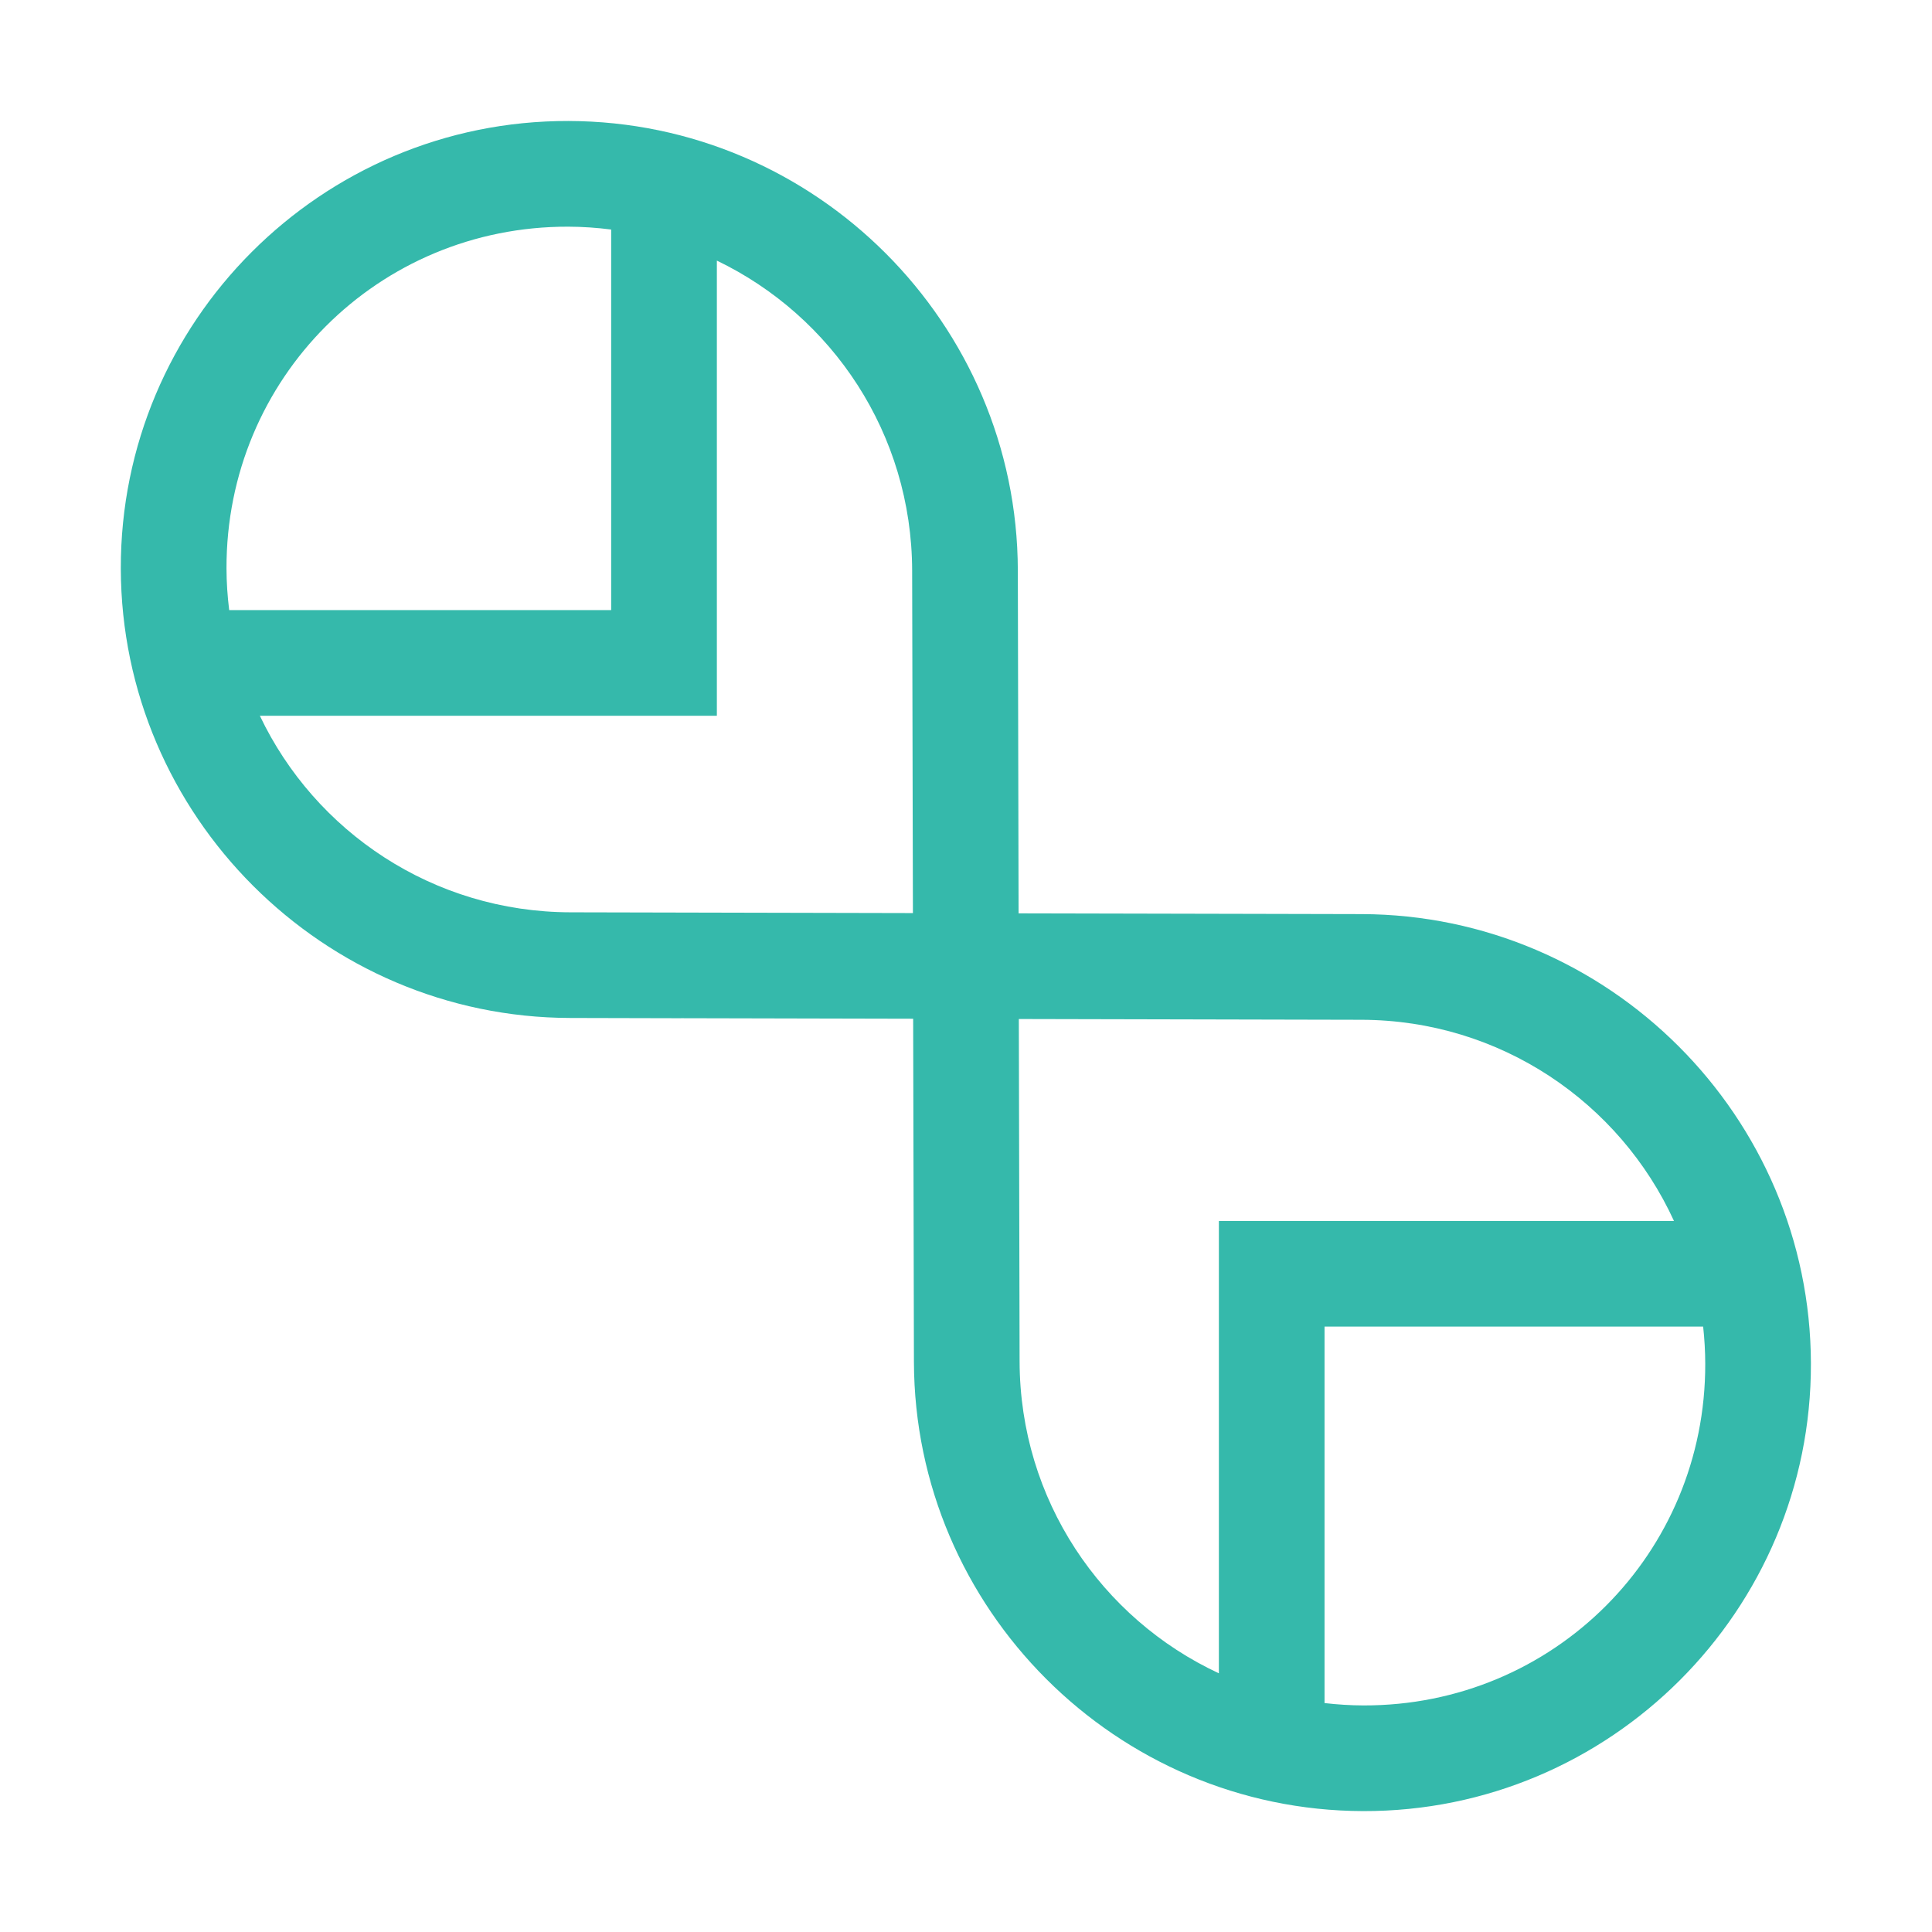 <?xml version="1.0" encoding="UTF-8" standalone="no"?>
<!-- Created with Inkscape (http://www.inkscape.org/) -->

<svg
   width="128"
   height="128"
   version="1.1"
   viewBox="0 0 128 128"
   id="svg1"
   xmlns="http://www.w3.org/2000/svg"
   xmlns:svg="http://www.w3.org/2000/svg">
  <defs
     id="defs1" />
  <path
     id="path12"
     style="color:#000000;fill:#35b9ab;fill-rule:evenodd;stroke-width:0.875;stroke-linecap:square;-inkscape-stroke:none"
     d="M 37.664,8.016 C 21.295,7.976 7.965,21.307 8.004,37.676 8.043,54.045 21.405,67.404 37.773,67.443 l 7.359,0.018 -0.016,-0.002 c 0.005,1.2e-5 0.007,-1.2e-5 0.012,0 h 0.002 c 6.688,0.015 12.525,0.029 15.369,0.035 0.009,3.903 0.036,16.449 0.051,22.727 0.039,16.369 13.399,29.73 29.768,29.769 16.369,0.039 29.699,-13.291 29.66,-29.66 -0.039,-16.369 -13.401,-29.728 -29.77,-29.768 -1.919,-0.005 -3.95,-0.009 -6.945,-0.016 C 76.46,60.531 70.368,60.518 67.484,60.512 67.476,56.609 67.449,44.063 67.434,37.785 67.394,21.416 54.033,8.055 37.664,8.016 Z m -0.018,7.002 c 0.965,0.002 1.913,0.071 2.846,0.189 V 40.42 H 15.184 C 15.072,39.514 15.008,38.594 15.006,37.658 14.976,25.072 25.061,14.987 37.646,15.018 Z m 9.848,2.248 c 7.644,3.676 12.916,11.479 12.938,20.535 0.015,6.267 0.042,18.765 0.051,22.693 -3.929,-0.009 -16.425,-0.036 -22.691,-0.051 C 28.702,60.422 20.877,55.11 17.217,47.422 H 47.494 Z M 67.5,67.512 c 3.93,0.009 16.427,0.036 22.693,0.051 9.209,0.022 17.117,5.476 20.713,13.33 H 80.754 V 110.861 C 72.968,107.238 67.573,99.363 67.551,90.203 c -0.015,-6.267 -0.042,-18.763 -0.051,-22.691 z m 20.254,20.379 h 25.084 c 0.088,0.807 0.137,1.627 0.139,2.457 0.03,12.586 -10.055,22.671 -22.641,22.641 -0.874,-0.002 -1.734,-0.059 -2.582,-0.156 z" />
</svg>
